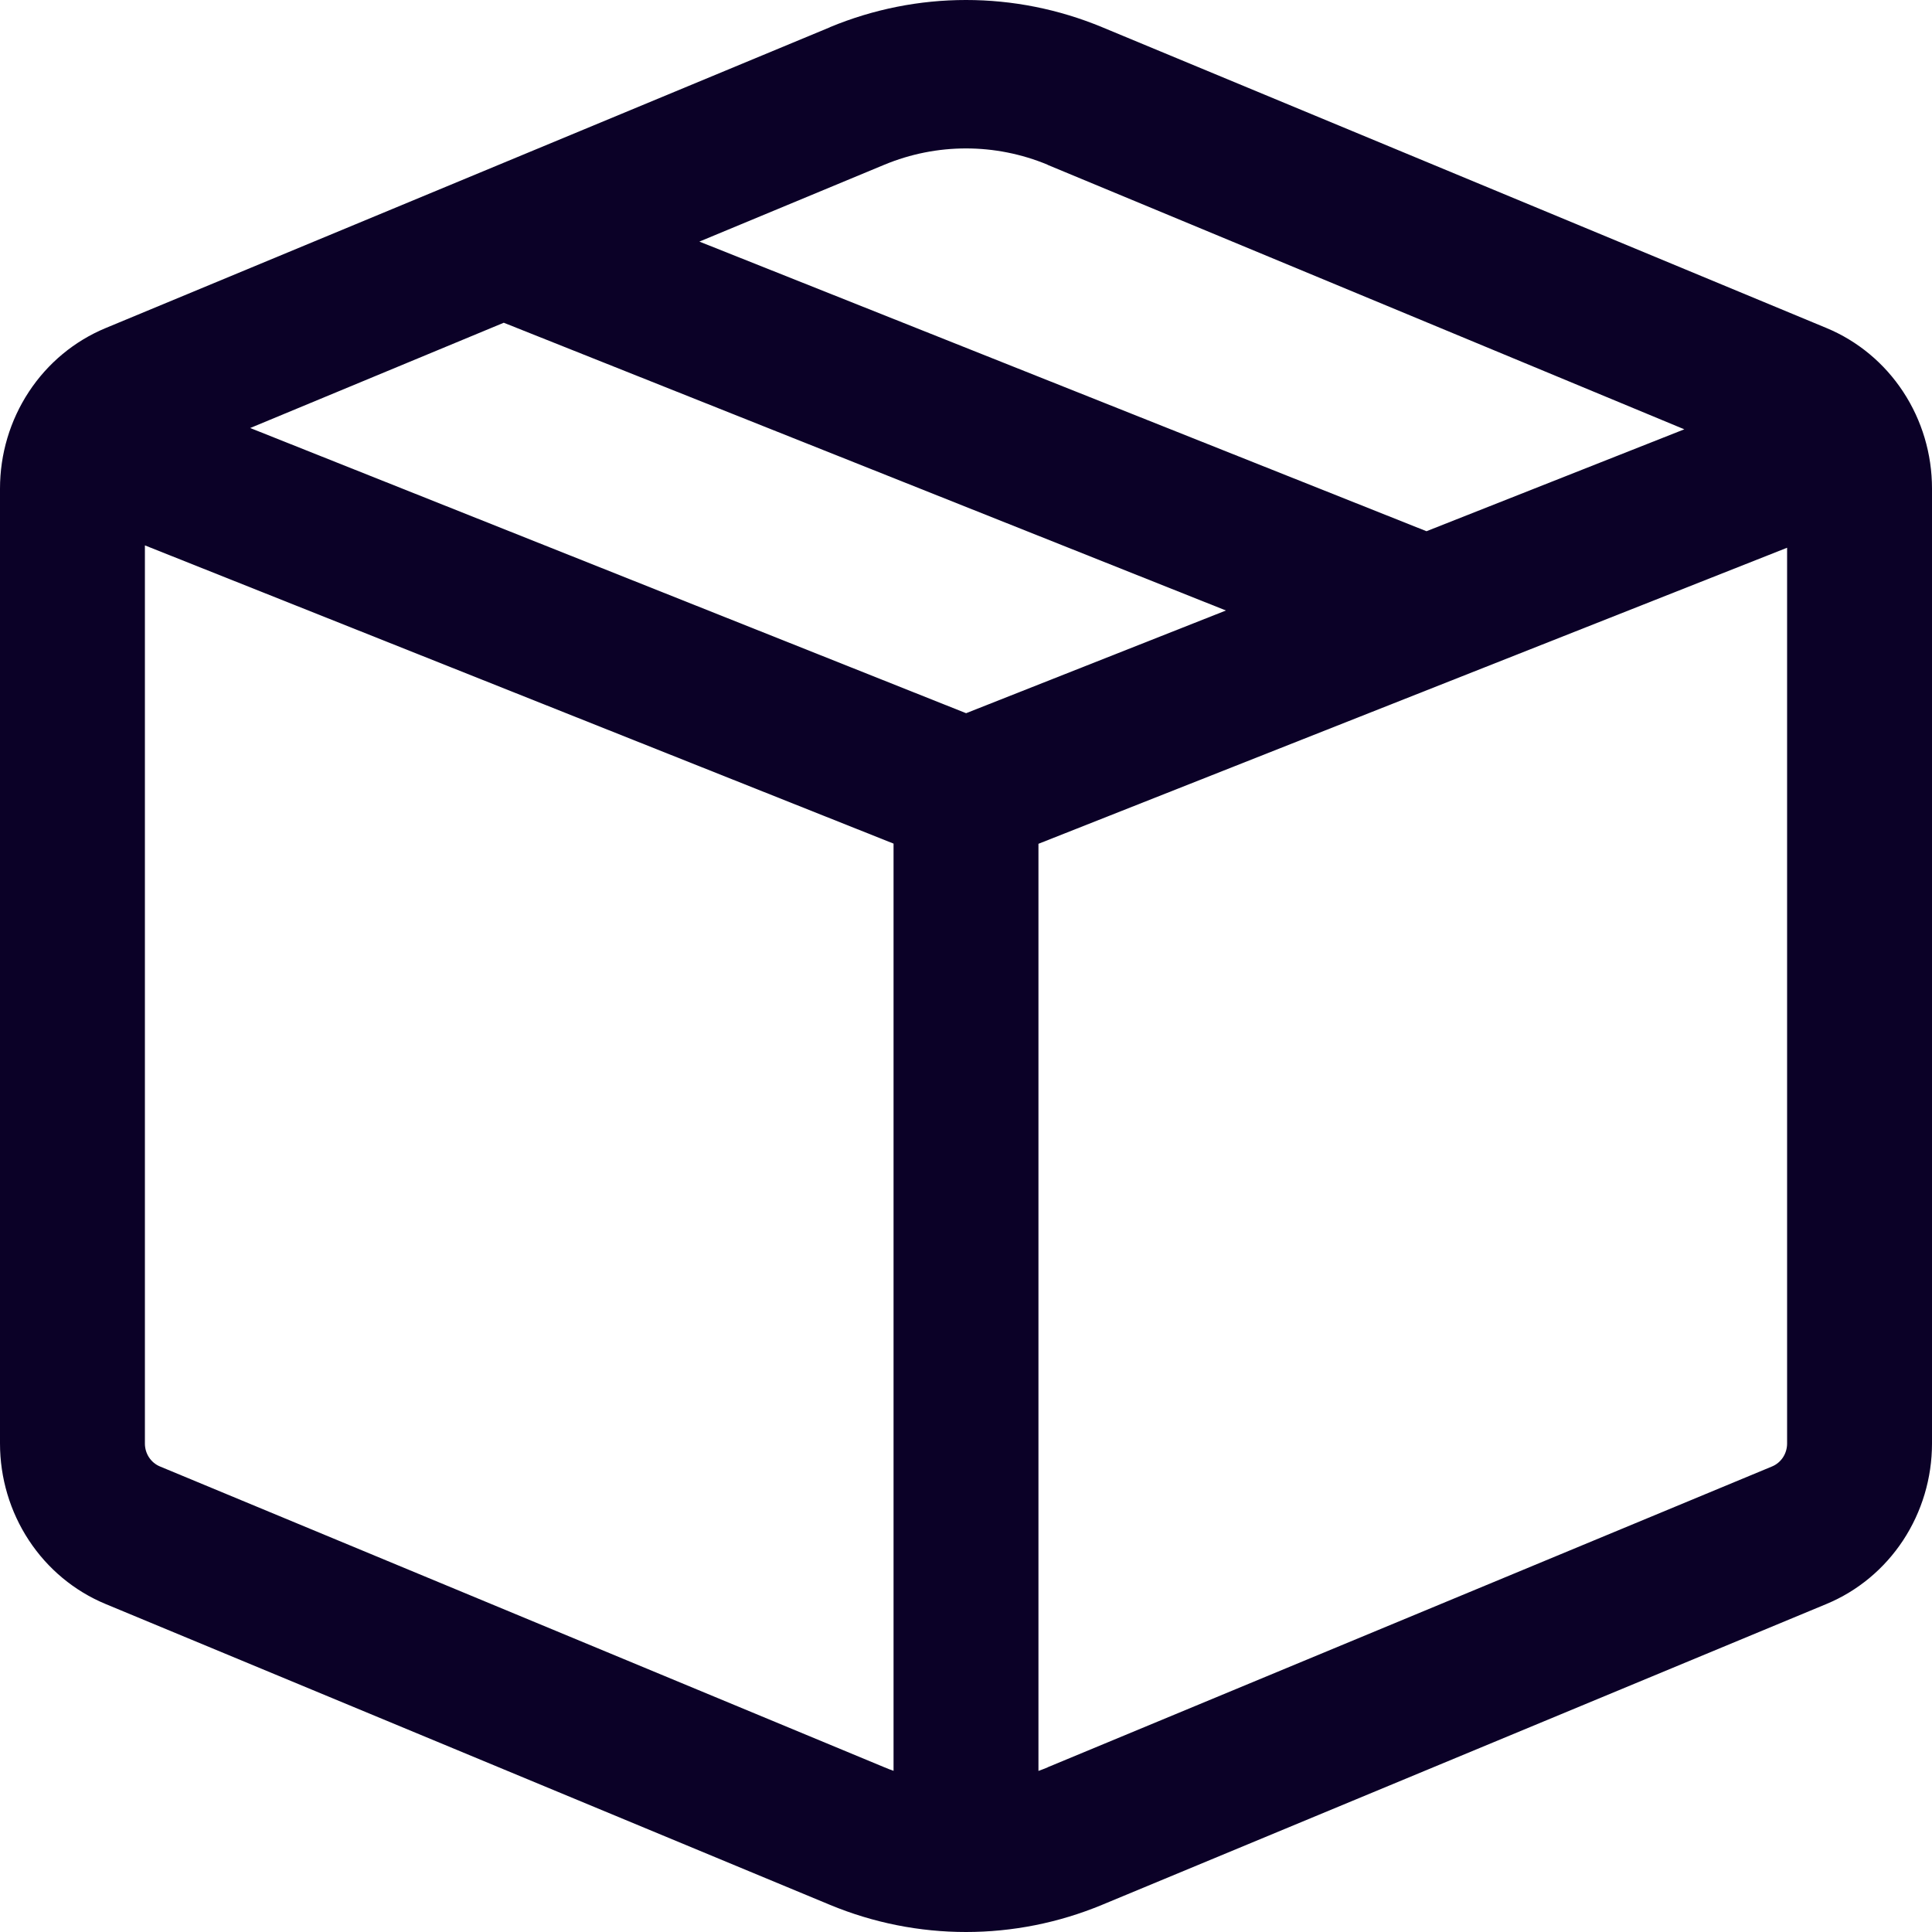 <svg width="100" height="100" viewBox="0 0 100 100" fill="none" xmlns="http://www.w3.org/2000/svg">
<path d="M42.955 1.407C47.473 -0.469 52.527 -0.469 57.045 1.407L94.535 16.977C96.15 17.647 97.533 18.795 98.506 20.275C99.48 21.755 100 23.499 100 25.284V74.722C99.999 76.505 99.478 78.248 98.505 79.727C97.531 81.206 96.149 82.354 94.535 83.023L57.045 98.593C52.527 100.469 47.473 100.469 42.955 98.593L5.465 83.023C3.85 82.353 2.467 81.205 1.494 79.725C0.52 78.245 -1.01276e-05 76.501 1.47903e-10 74.716V25.289C-1.01276e-05 23.504 0.52 21.76 1.494 20.28C2.467 18.8 3.85 17.652 5.465 16.982L42.955 1.412V1.407ZM54.225 8.526C51.515 7.401 48.485 7.401 45.775 8.526L36.2 12.505L73.835 27.496L87.18 22.221L54.22 8.531L54.225 8.526ZM63.455 31.599L26.075 16.705L12.95 22.154L50.005 36.915L63.455 31.599ZM7.5 74.722C7.501 74.976 7.575 75.224 7.714 75.435C7.853 75.645 8.05 75.809 8.28 75.904L45.775 91.474C45.93 91.54 46.09 91.602 46.25 91.658V43.665L7.5 28.229V74.722ZM54.225 91.474L91.72 75.904C91.951 75.809 92.148 75.644 92.287 75.433C92.426 75.221 92.5 74.972 92.5 74.716V28.351L53.75 43.675V91.663C53.91 91.606 54.068 91.544 54.225 91.479V91.474Z" fill="#0B0127"/>
</svg>
